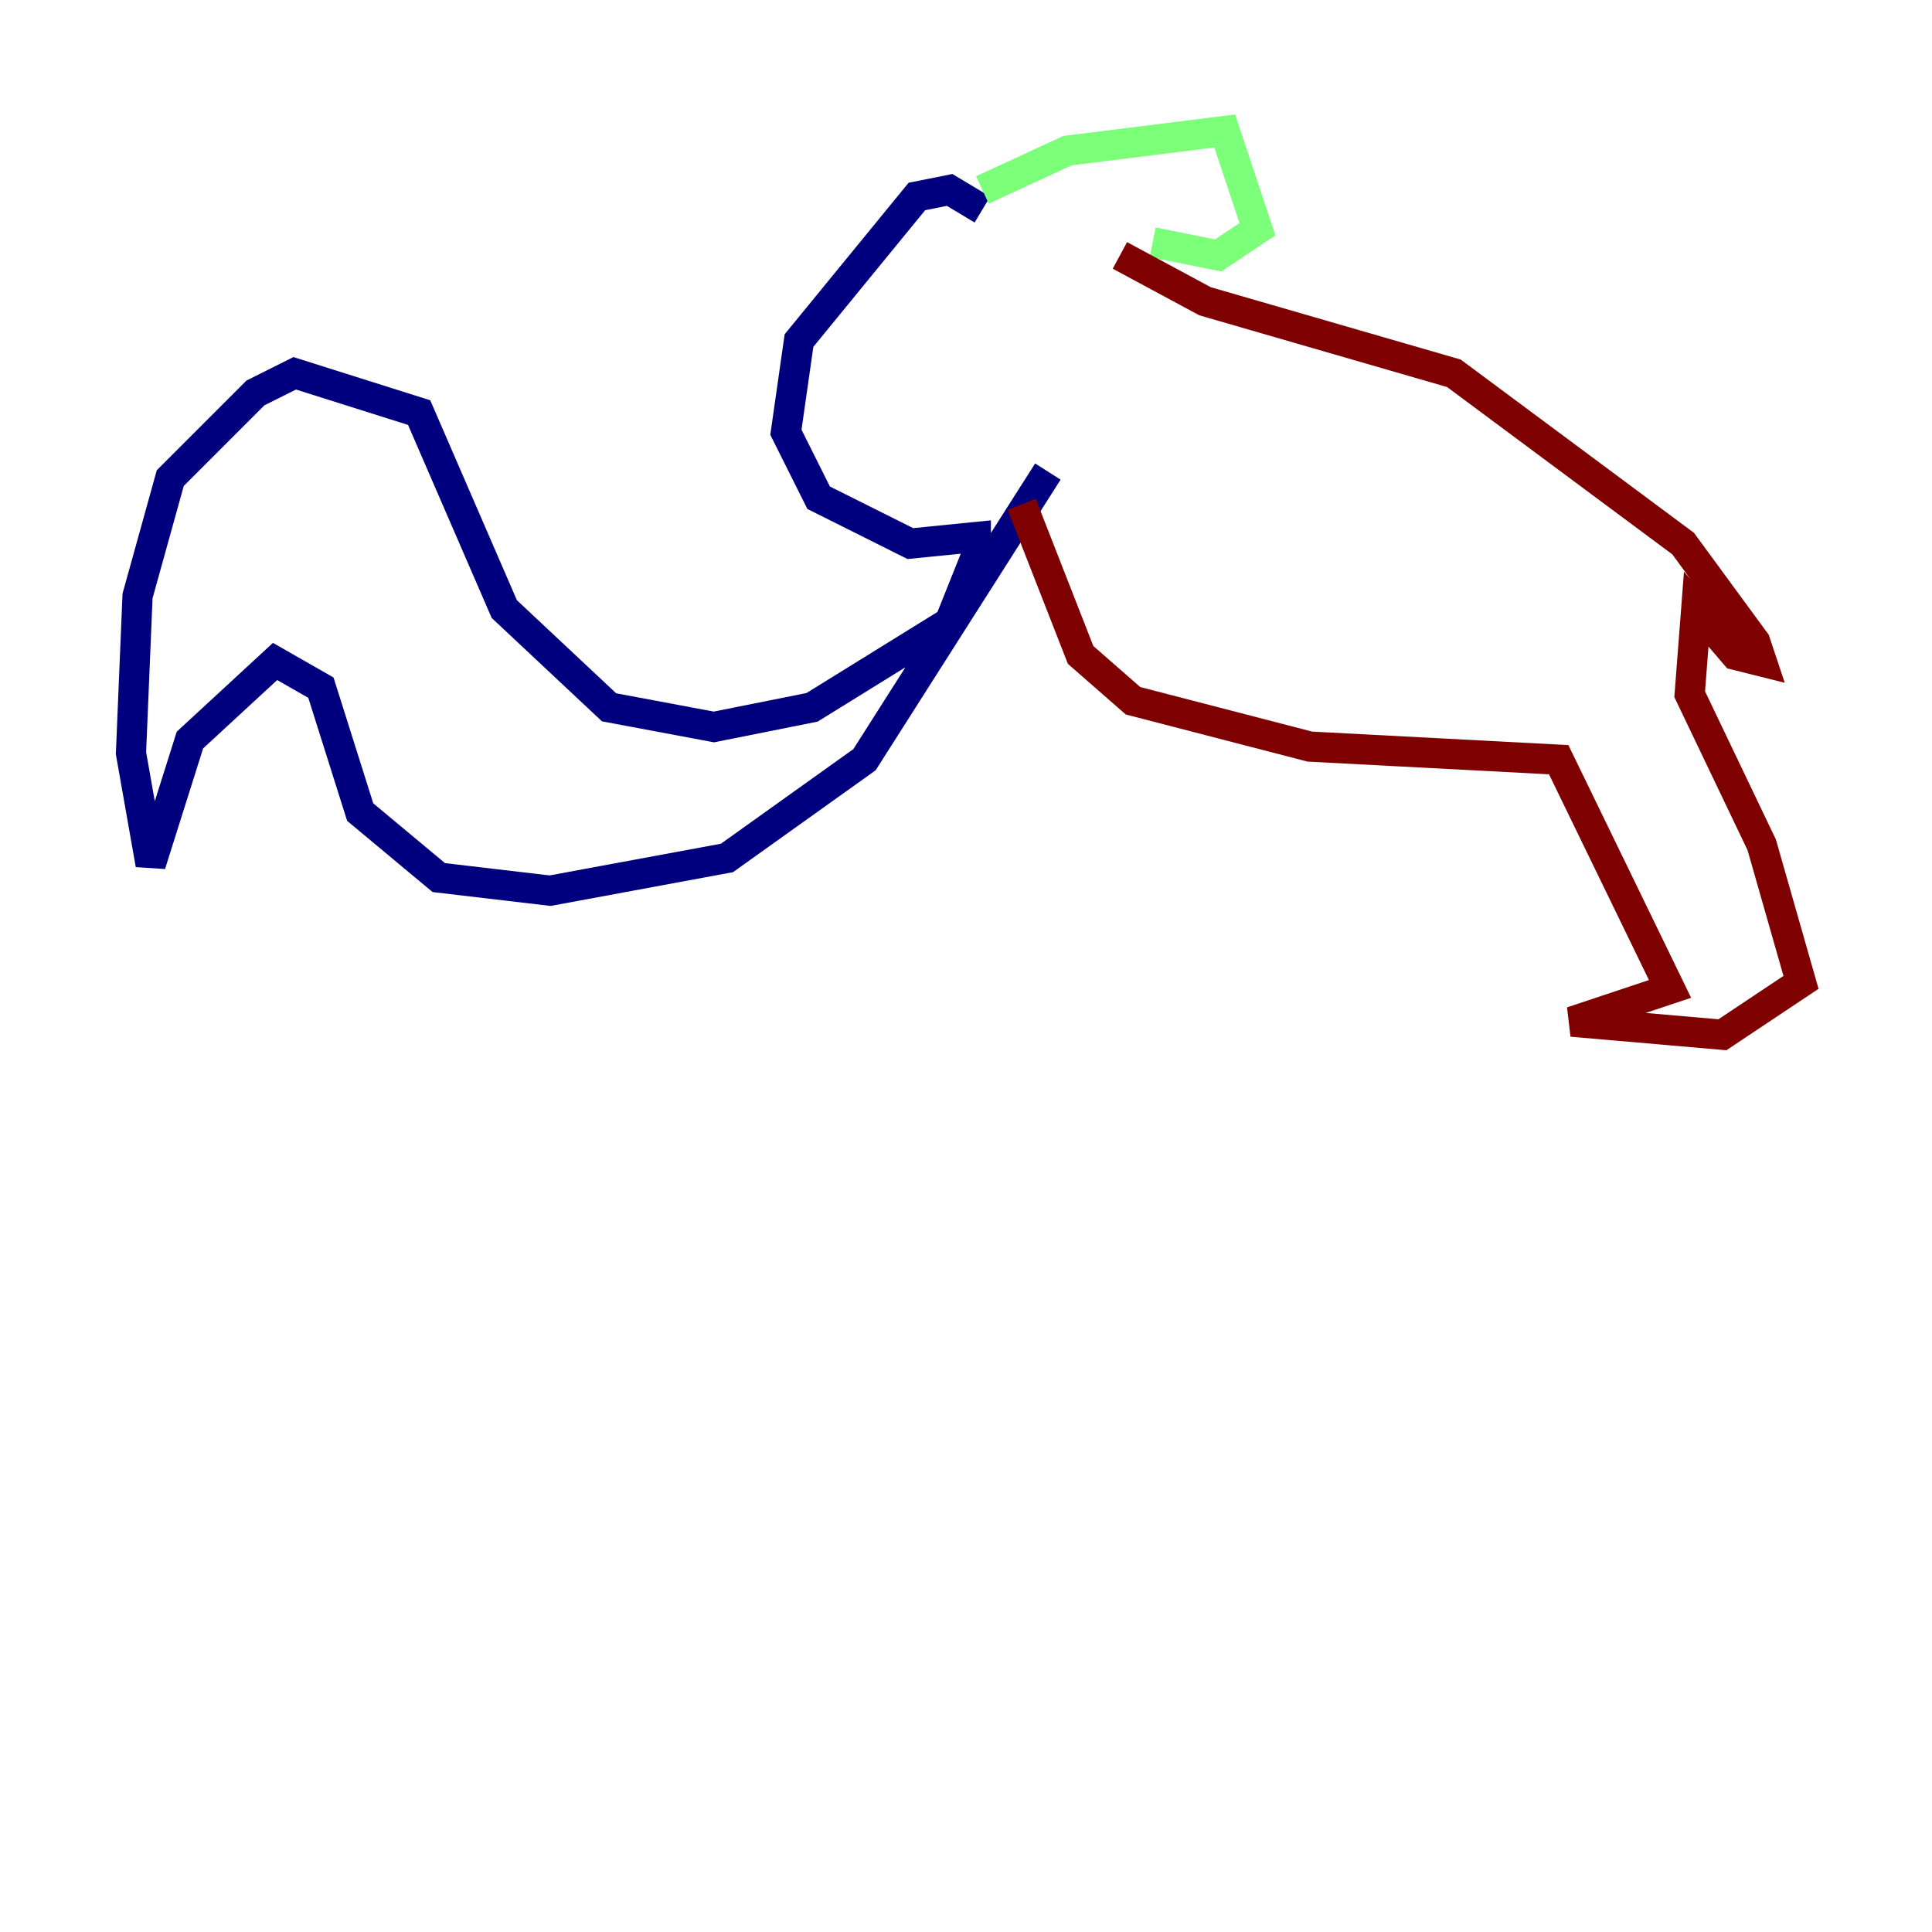 <?xml version="1.0" encoding="utf-8" ?>
<svg baseProfile="tiny" height="128" version="1.2" viewBox="0,0,128,128" width="128" xmlns="http://www.w3.org/2000/svg" xmlns:ev="http://www.w3.org/2001/xml-events" xmlns:xlink="http://www.w3.org/1999/xlink"><defs /><polyline fill="none" points="65.085,13.885 62.915,12.583 60.746,13.017 52.936,22.563 52.068,28.637 54.237,32.976 60.312,36.014 64.651,35.58 64.651,36.881 62.915,41.22 53.803,46.861 47.295,48.163 40.352,46.861 33.41,40.352 27.77,27.336 19.525,24.732 16.922,26.034 11.281,31.675 9.112,39.485 8.678,49.898 9.98,57.275 12.583,49.031 18.224,43.824 21.261,45.559 23.864,53.803 29.071,58.142 36.447,59.01 48.163,56.841 57.275,50.332 69.424,31.241" stroke="#00007f" stroke-width="2" /><polyline fill="none" points="65.085,12.583 70.725,9.98 81.139,8.678 83.308,15.186 80.705,16.922 76.366,16.054" stroke="#7cff79" stroke-width="2" /><polyline fill="none" points="67.688,33.41 71.593,43.39 75.064,46.427 86.78,49.464 103.268,50.332 110.644,65.519 104.136,67.688 114.115,68.556 119.322,65.085 116.719,55.973 111.946,45.993 112.38,40.352 114.983,43.39 116.719,43.824 116.285,42.522 111.512,36.014 96.325,24.732 79.837,19.959 74.197,16.922" stroke="#7f0000" stroke-width="2" /></svg>
